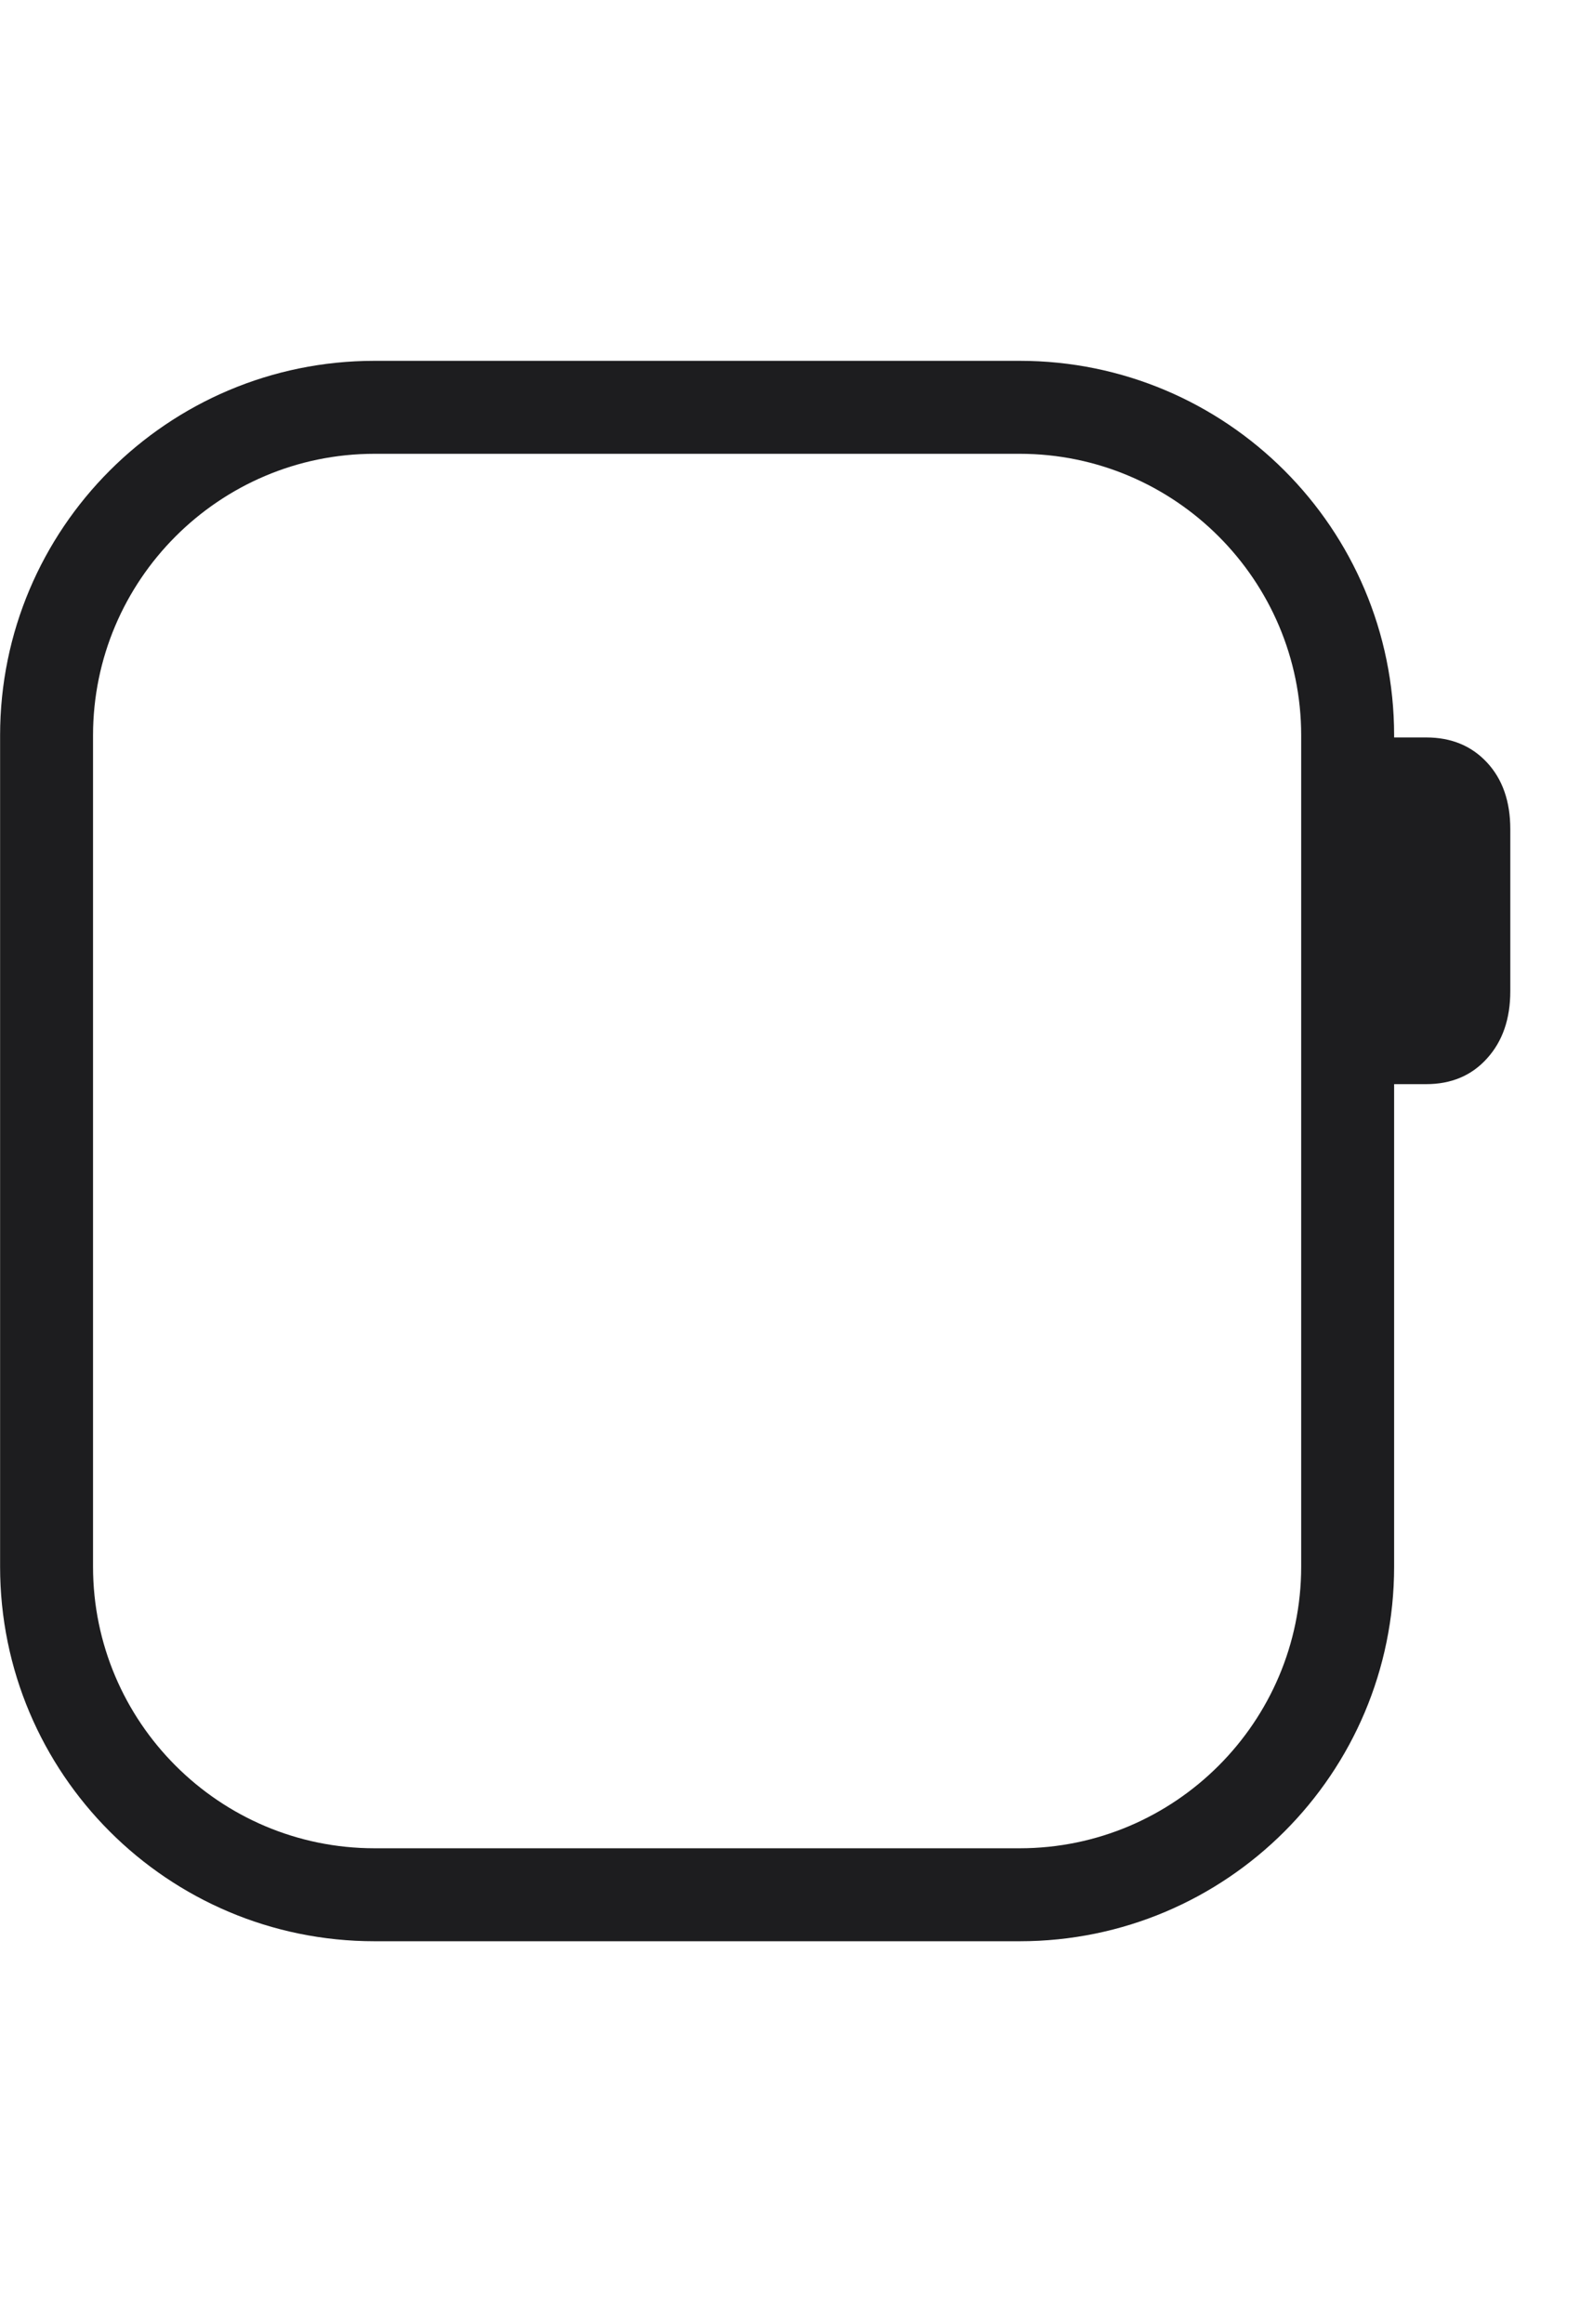 <svg height="25" viewBox="0 0 17 25" width="17" xmlns="http://www.w3.org/2000/svg"><path d="m0 0h17v25h-17z" fill="none"></path><path d="m16 8.202c-.167-.18-.385-.27-.655-.27h-.345v-.022c0-2.225-1.804-4.029-4.029-4.029h-6.941c-2.225 0-4.029 1.804-4.029 4.029v8.941c0 2.225 1.804 4.029 4.029 4.029h6.941c2.225 0 4.029-1.804 4.029-4.029v-5.19h.345c.27 0 .489-.092.655-.277.167-.184.25-.425.25-.723v-1.743c0-.297-.083-.536-.25-.716zm-2 8.649c0 1.67-1.359 3.029-3.029 3.029h-6.941c-1.67 0-3.029-1.359-3.029-3.029v-8.941c0-1.67 1.359-3.029 3.029-3.029h6.941c1.67 0 3.029 1.359 3.029 3.029z" fill="#1d1d1f"></path></svg>
